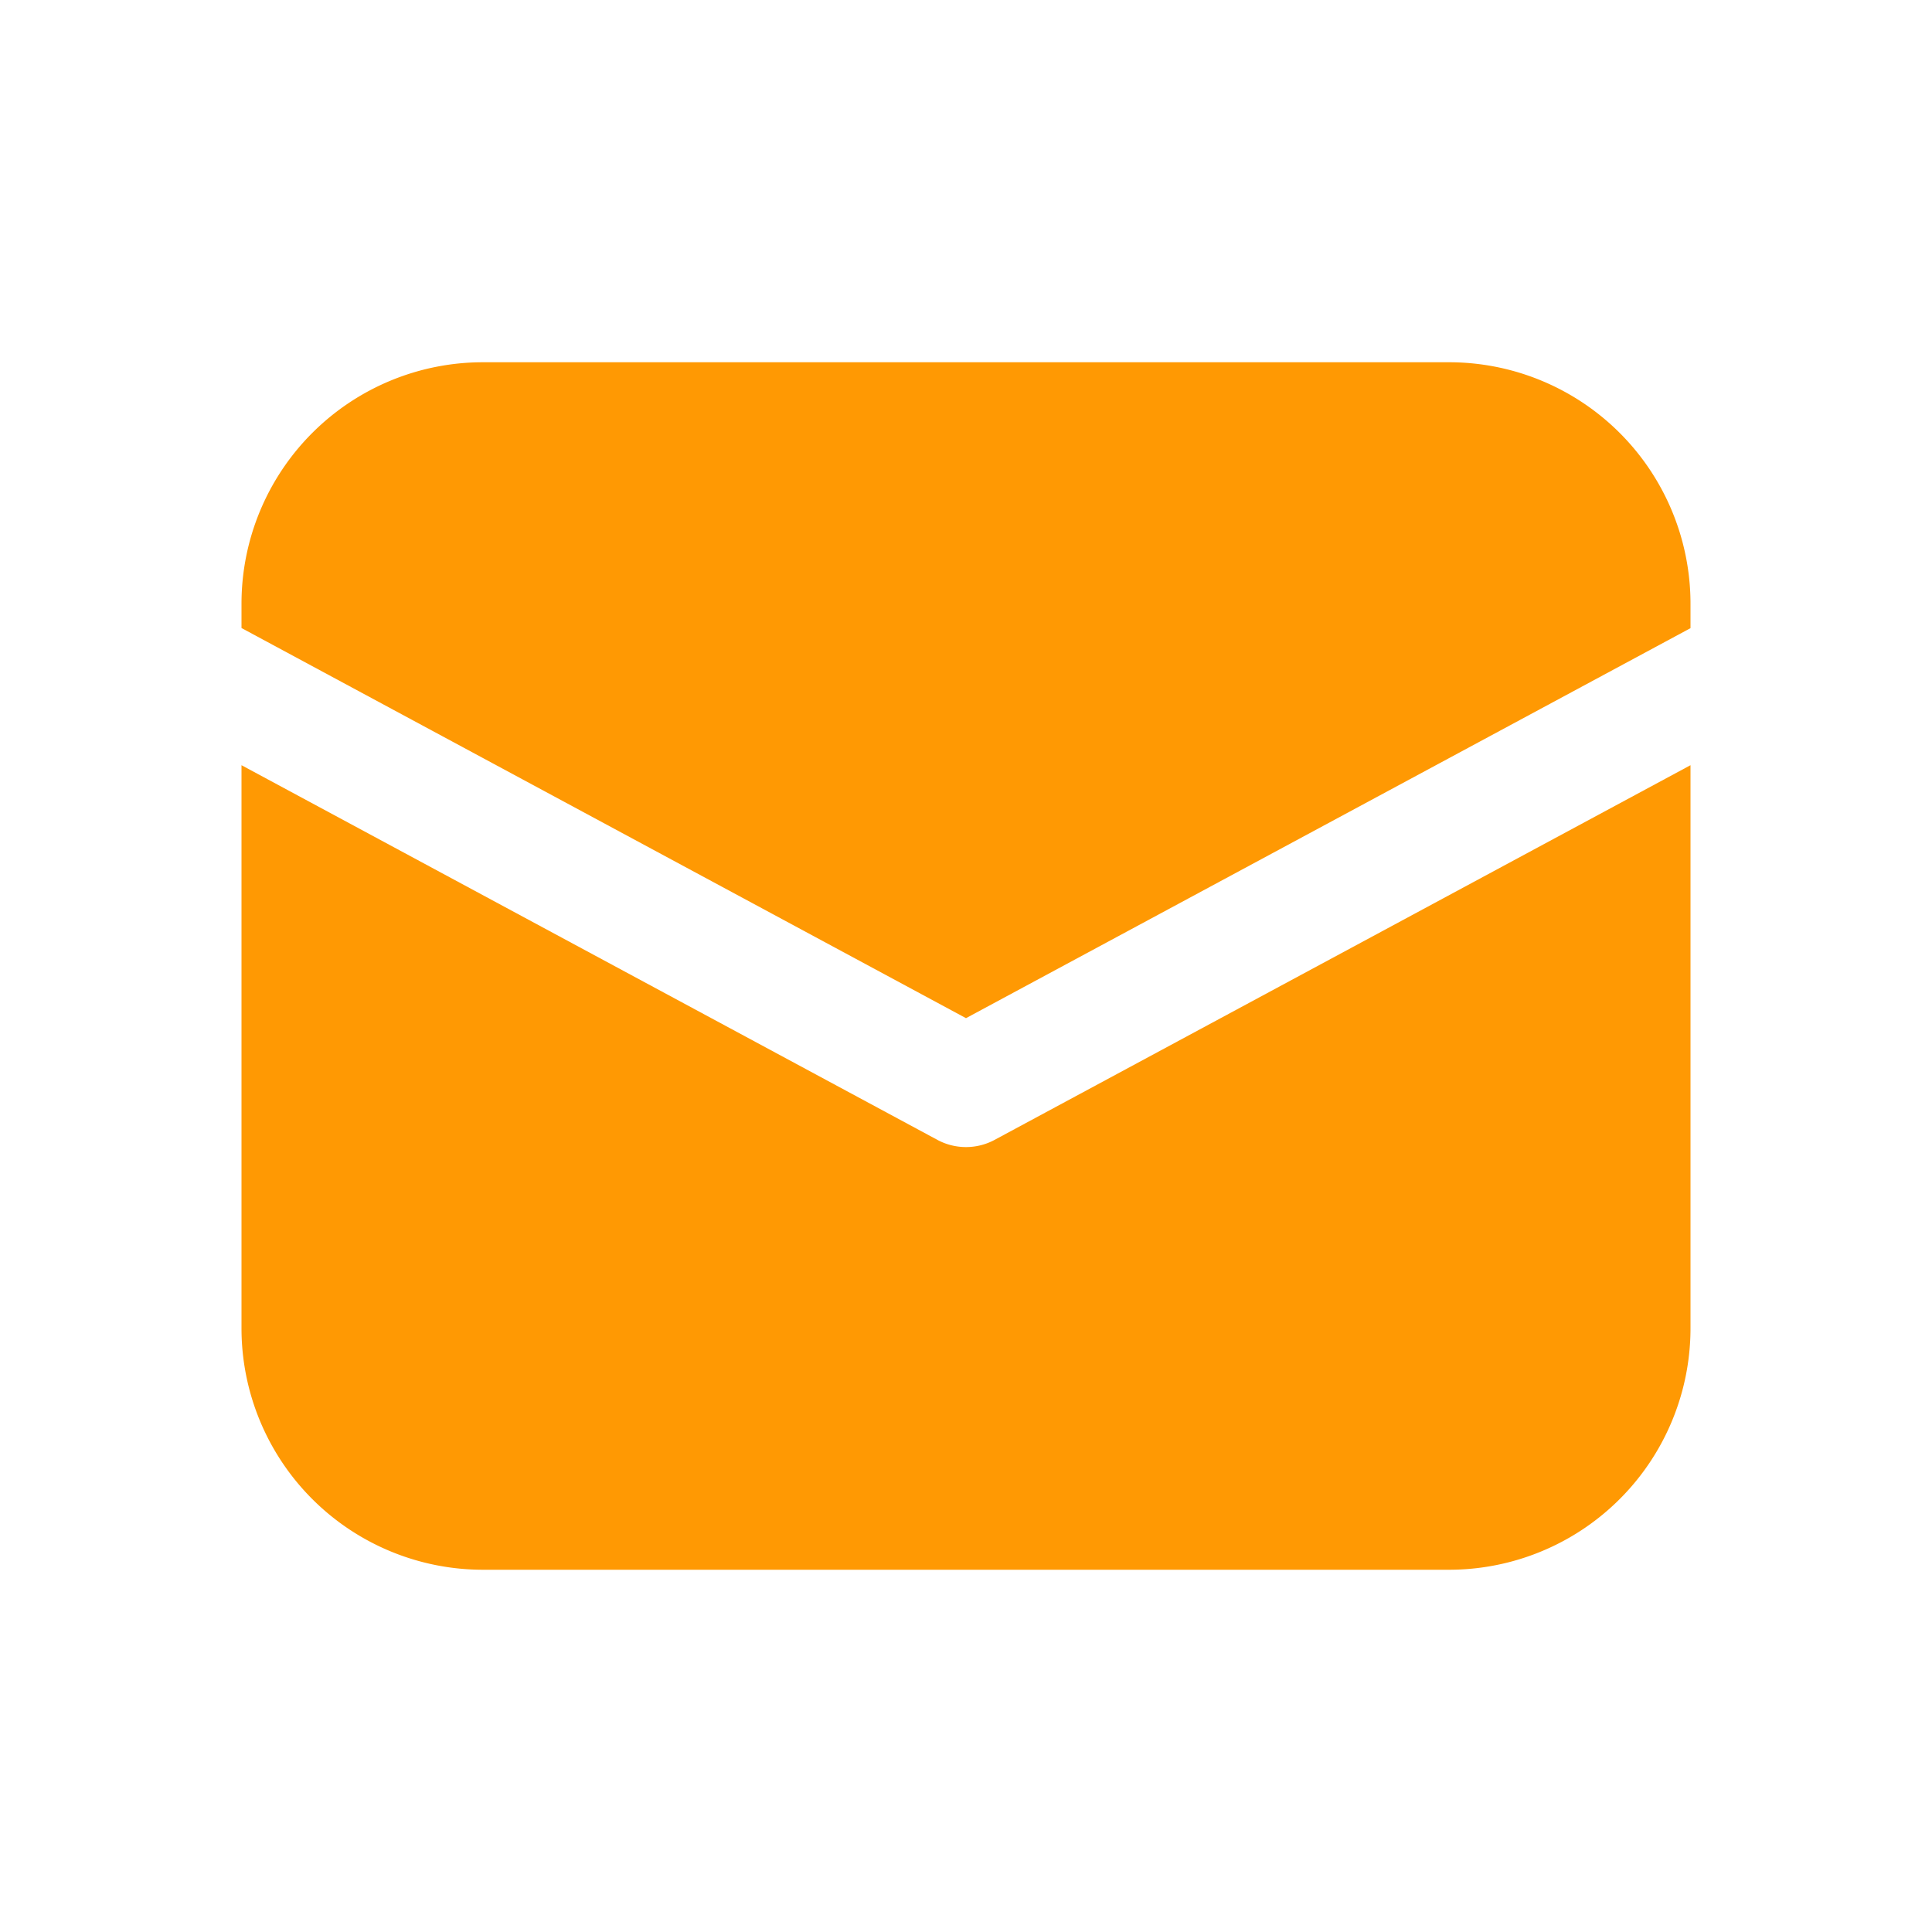 <svg width="30" height="30" fill="none" xmlns="http://www.w3.org/2000/svg"><path d="M7.5 5.625a3.75 3.75 0 00-3.75 3.75v.377L15 15.81l11.25-6.056v-.379a3.75 3.75 0 00-3.75-3.75h-15zm18.75 6.257L15.444 17.7a.938.938 0 01-.888 0L3.75 11.882v8.743a3.75 3.75 0 003.75 3.75h15a3.75 3.75 0 003.75-3.75v-8.743z" fill="#FF9903"/></svg>